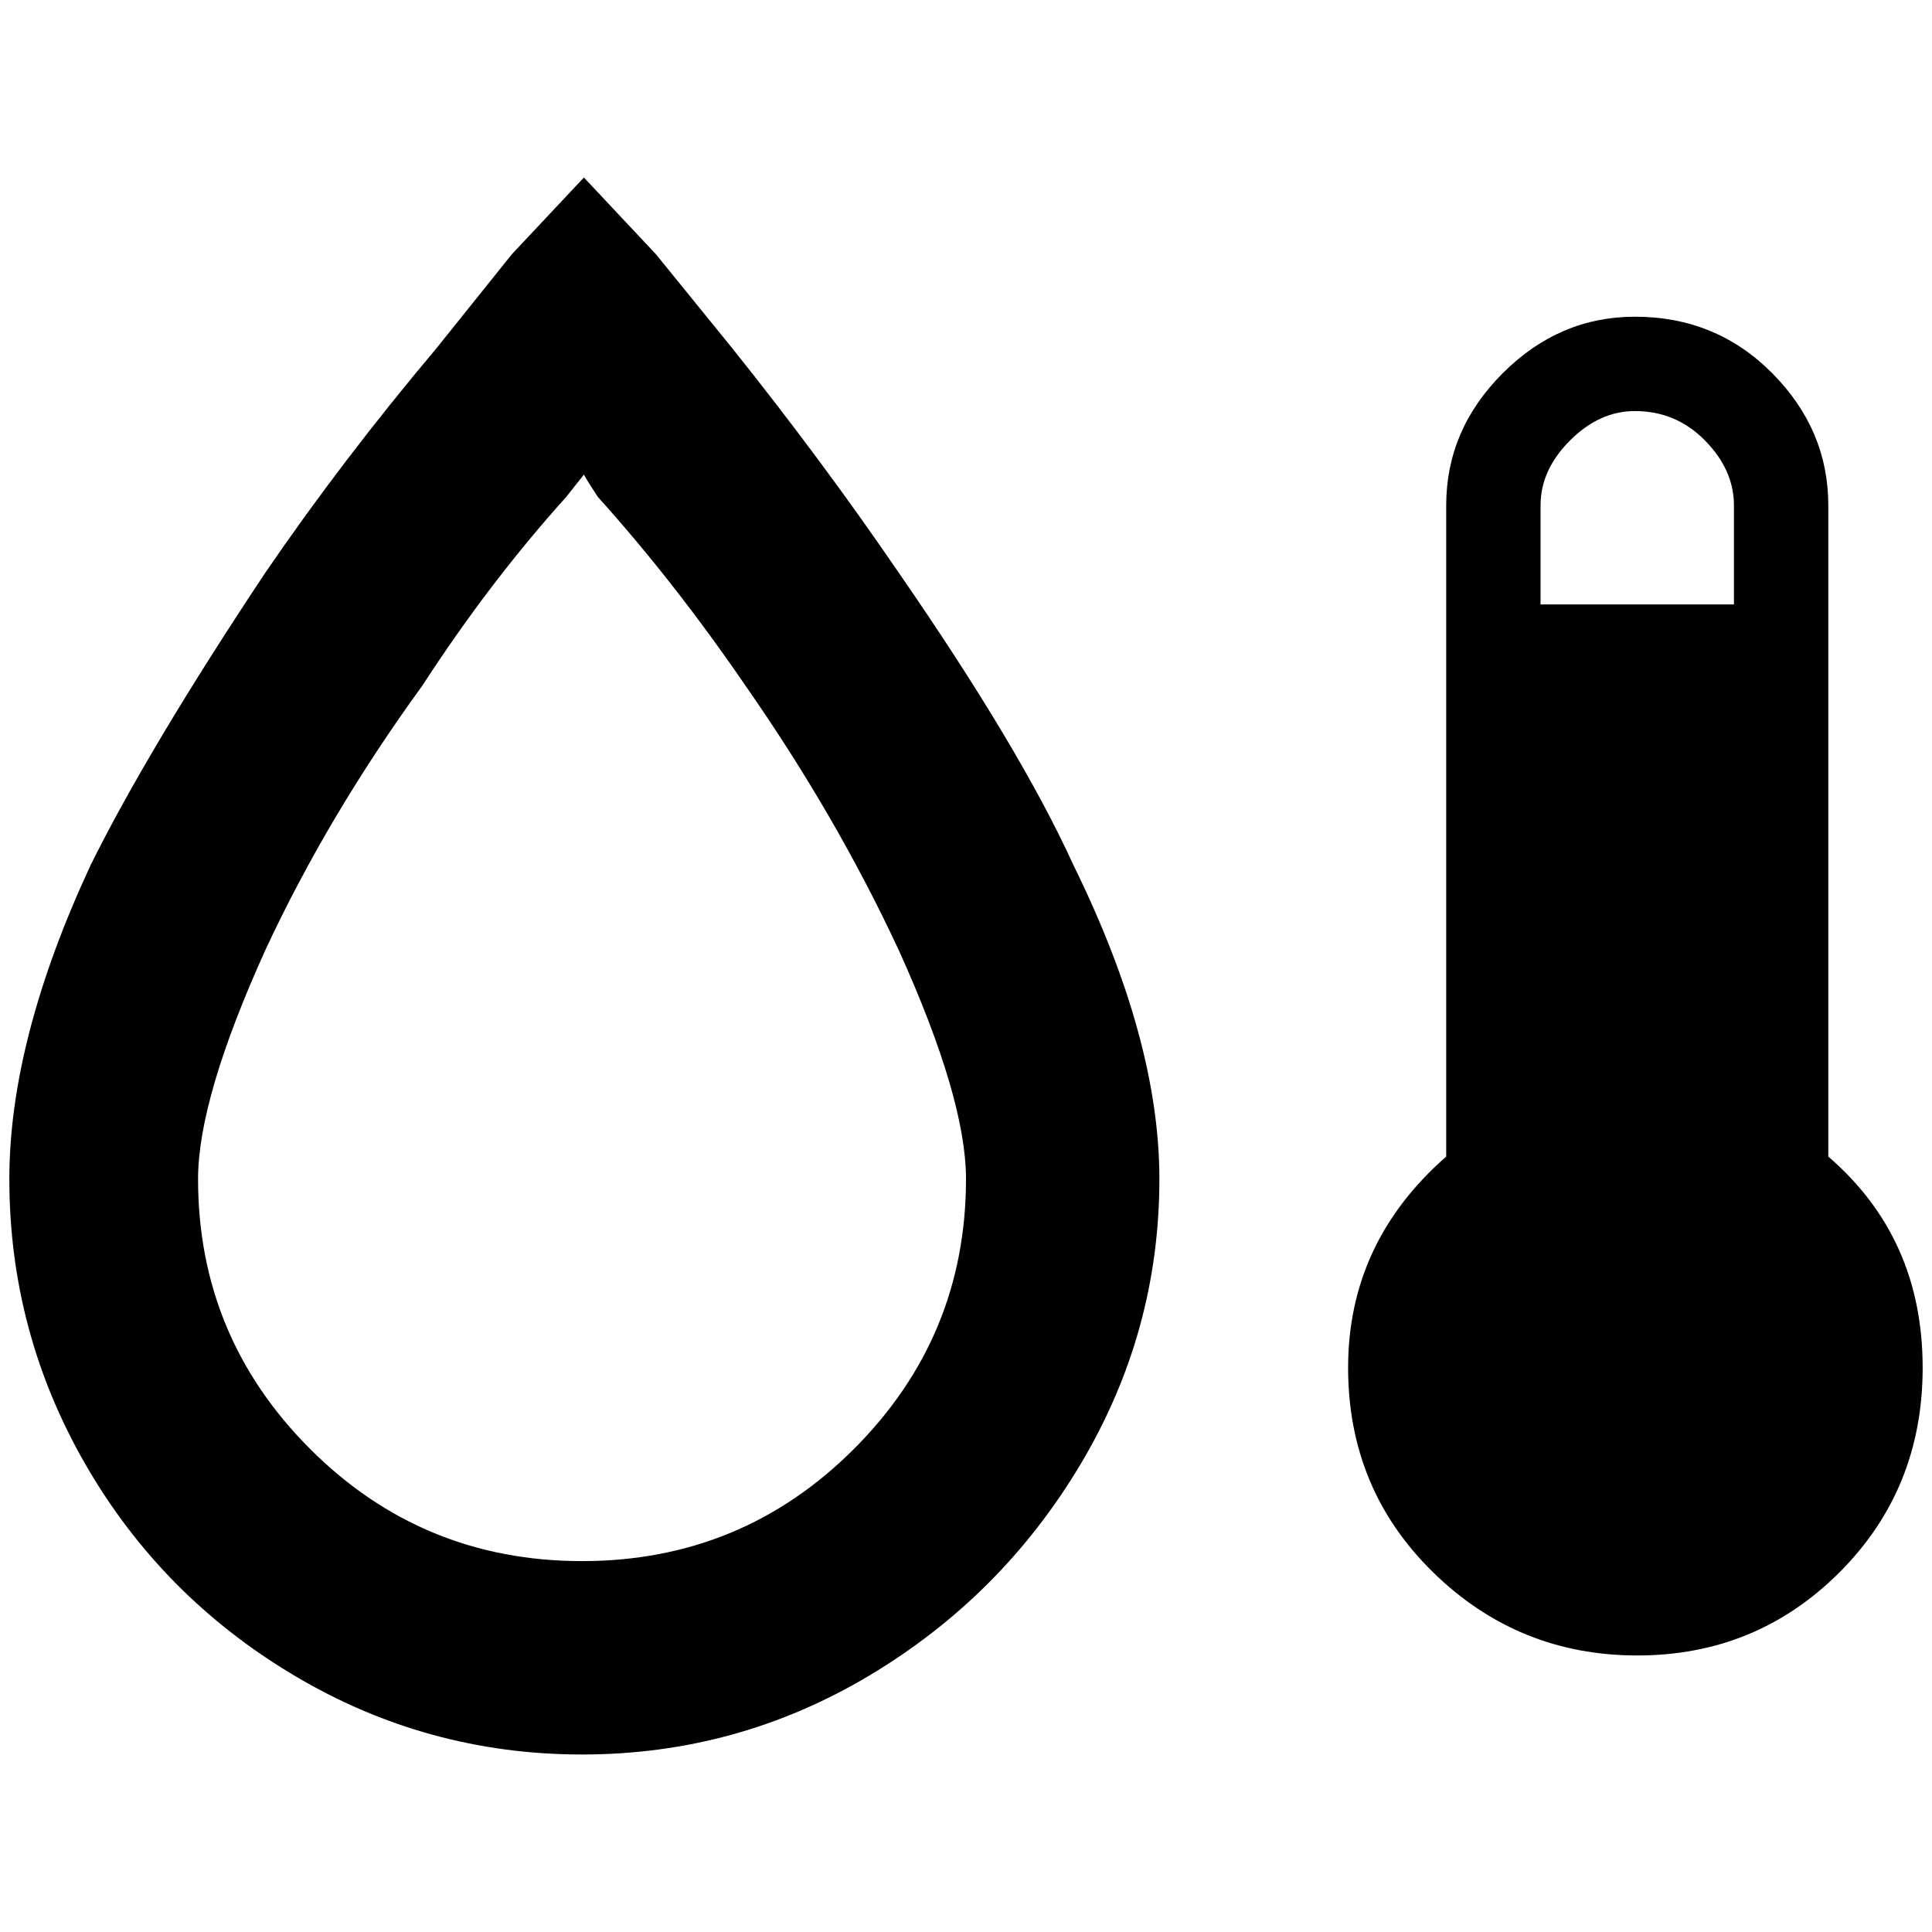 <?xml version="1.0" standalone="no"?>
<!DOCTYPE svg PUBLIC "-//W3C//DTD SVG 1.1//EN" "http://www.w3.org/Graphics/SVG/1.1/DTD/svg11.dtd" >
<svg xmlns="http://www.w3.org/2000/svg" xmlns:xlink="http://www.w3.org/1999/xlink" version="1.1" width="2048" height="2048" viewBox="-10 0 2068 2048">
   <path fill="currentColor"
d="M1740 329q-81 0 -141.5 60.5t-60.5 141.5v697q-105 92 -105 226q0 130 91 219t218.5 89t216.5 -89t89 -219q0 -139 -101 -226v-697q0 -81 -60 -141.5t-147 -60.5zM1740 430q44 0 75 31.5t31 69.5v106h-207v-106q0 -38 31.5 -69.5t69.5 -31.5zM615 180l-77 82l-81 101
q-101 120 -183 240q-125 188 -187 313q-87 187 -87 336q0 164 81.5 305.5t223.5 226t308 84.5t307.5 -84.5t226 -226t84.5 -305.5q0 -149 -92 -336q-57 -125 -187 -313q-82 -120 -178 -240l-82 -101zM615 498q5 9 15 24q82 91 158 202q97 139 164 283q72 159 72 245
q0 169 -120 289t-291 120t-291 -120t-120 -289q0 -86 72 -245q67 -144 168 -283q72 -111 154 -202z" />
</svg>
